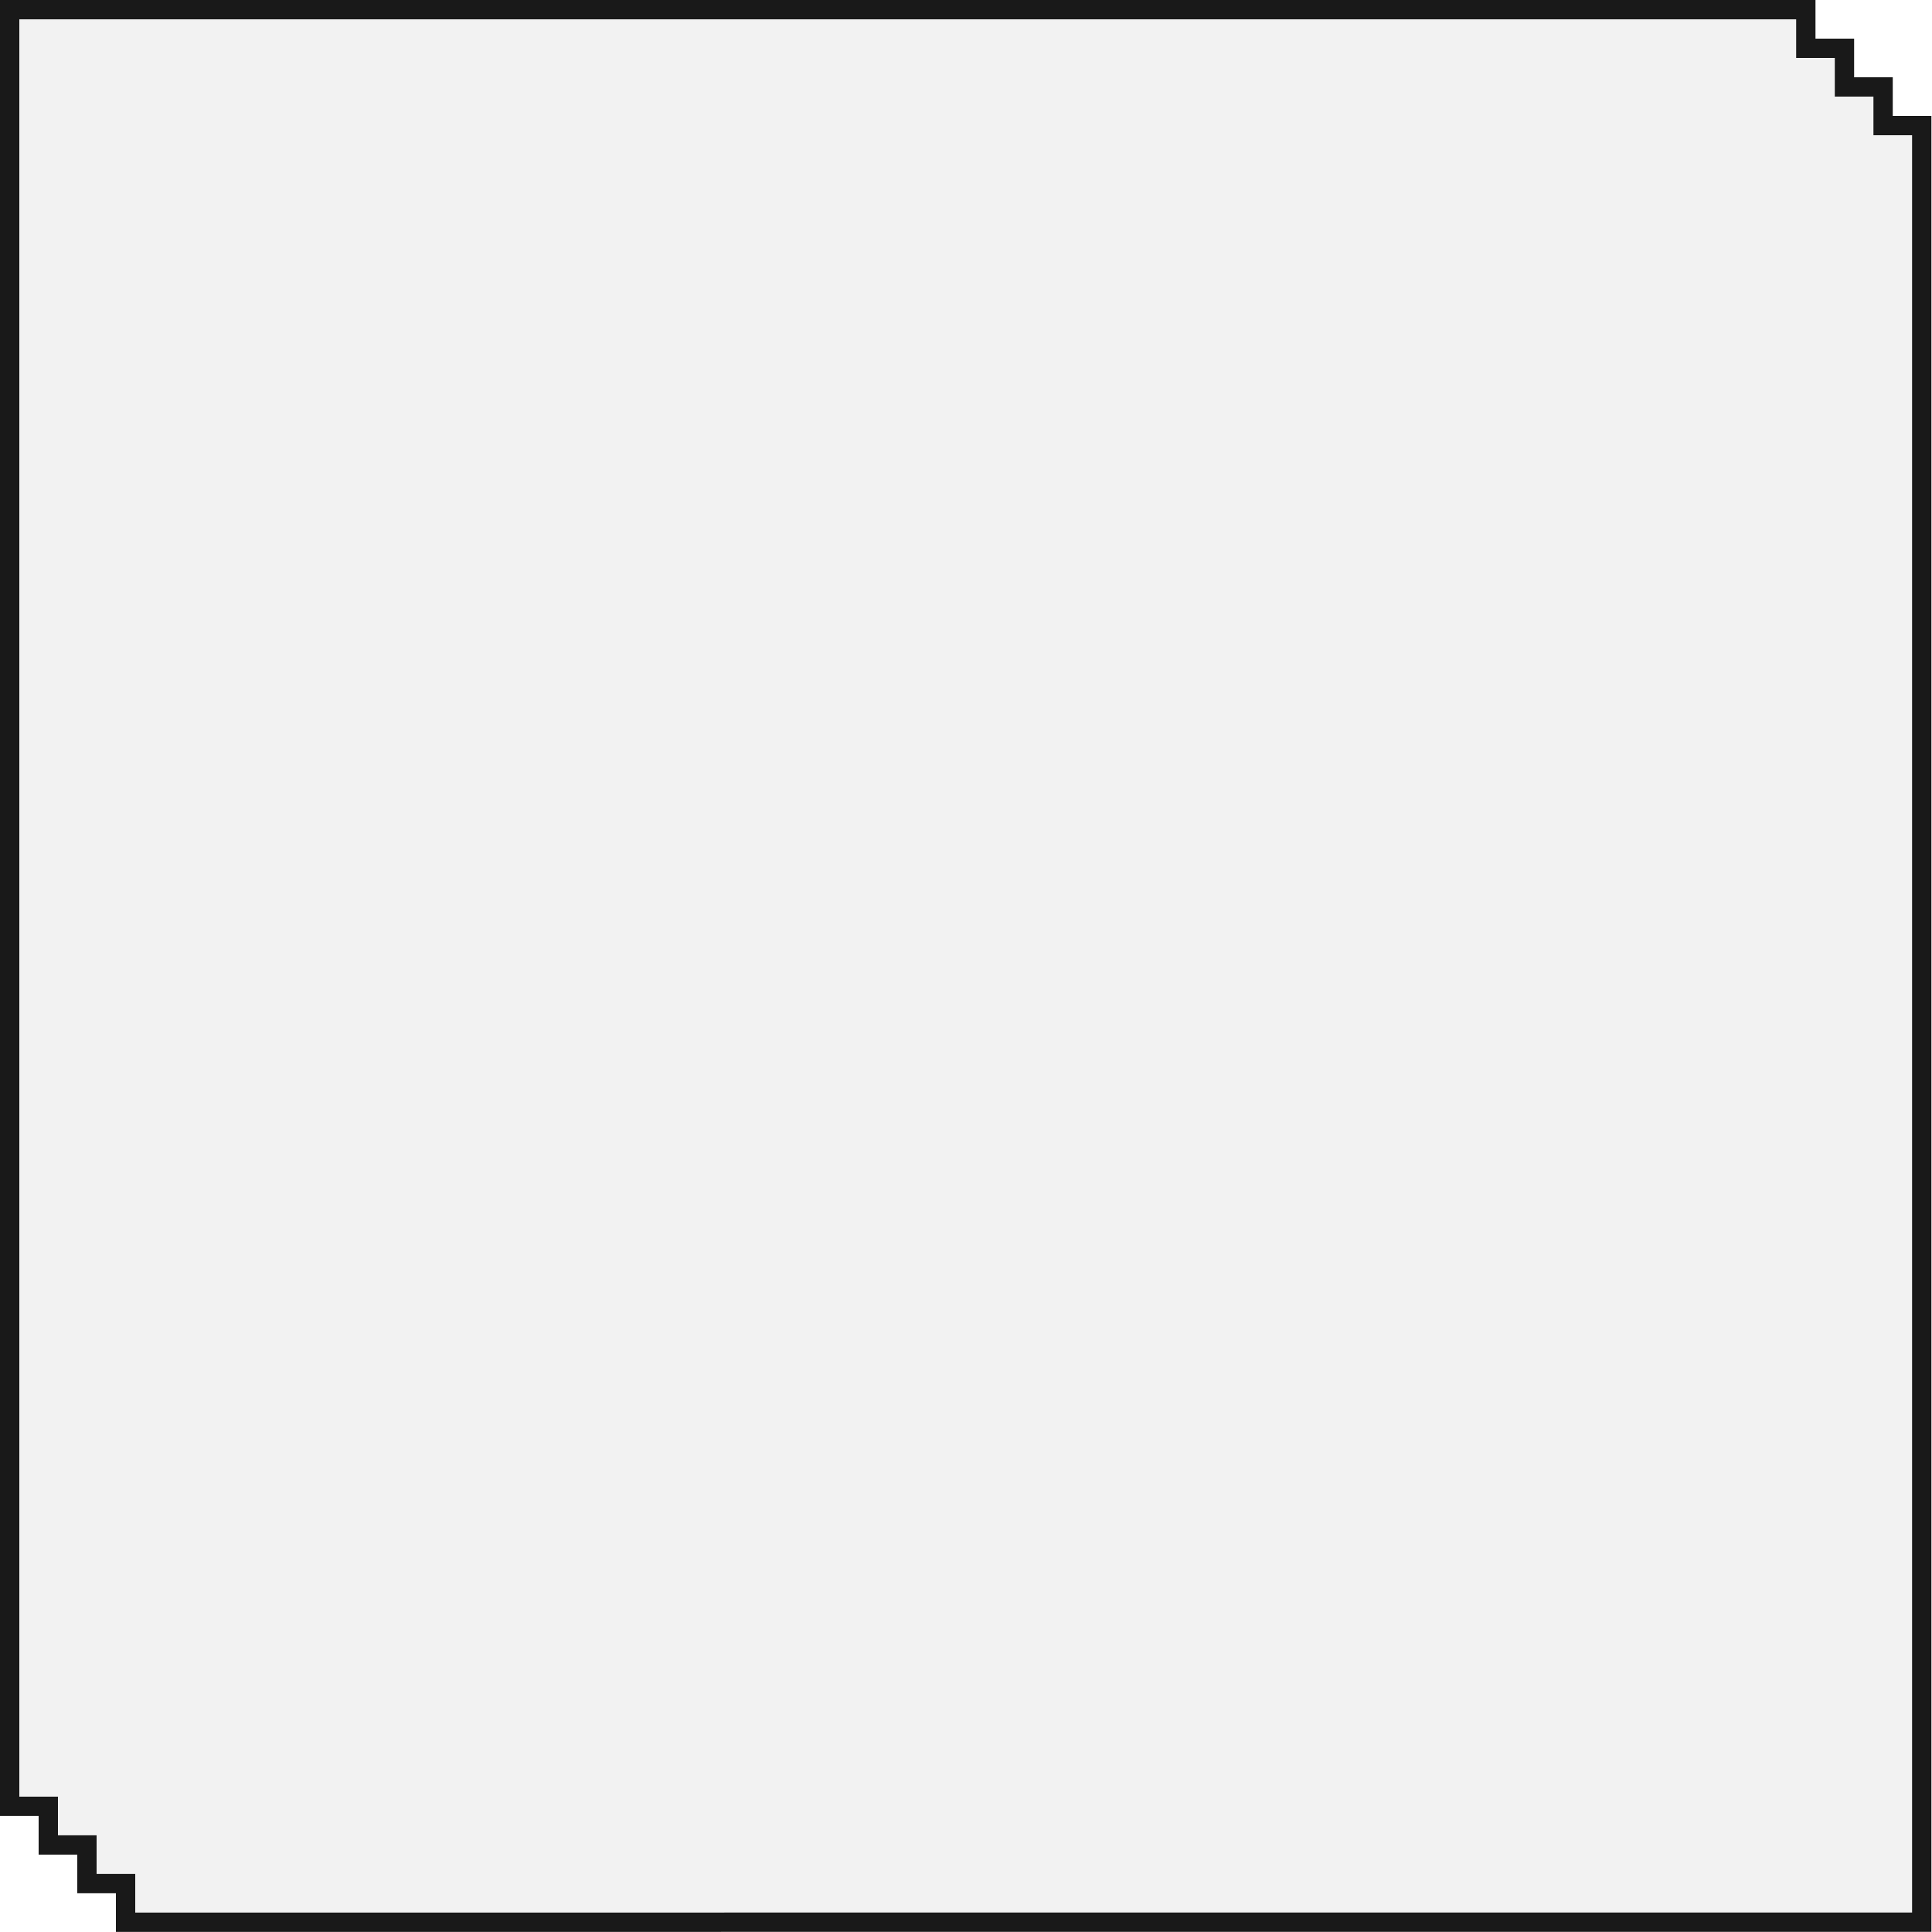 <?xml version="1.0" encoding="UTF-8" standalone="no"?>
<svg
   width="200"
   height="200"
   viewBox="0 0 200 200"
   fill="none"
   version="1.1"
   id="svg4"
   sodipodi:docname="stair-border-roadmap.svg"
   inkscape:version="1.1.1 (3bf5ae0d25, 2021-09-20)"
   xmlns:inkscape="http://www.inkscape.org/namespaces/inkscape"
   xmlns:sodipodi="http://sodipodi.sourceforge.net/DTD/sodipodi-0.dtd"
   xmlns="http://www.w3.org/2000/svg"
   xmlns:svg="http://www.w3.org/2000/svg">
  <defs
     id="defs8" />
  <sodipodi:namedview
     id="namedview6"
     pagecolor="#ffffff"
     bordercolor="#666666"
     borderopacity="1.0"
     inkscape:pageshadow="2"
     inkscape:pageopacity="0.0"
     inkscape:pagecheckerboard="0"
     showgrid="false"
     width="200px"
     inkscape:zoom="2"
     inkscape:cx="95.25"
     inkscape:cy="95.25"
     inkscape:window-width="1920"
     inkscape:window-height="1007"
     inkscape:window-x="0"
     inkscape:window-y="168"
     inkscape:window-maximized="1"
     inkscape:current-layer="svg4" />
  <path
     d="m 13,195.987 v 3 l 185.938,-5e-4 -6e-5,-185.987 h -3 -1 v -1 -3 h -3 -1 v -1 -3 h -3 -1 v -1 -3 L 1,1 l 6.86e-5,185.987 h 3 1 v 1 3 h 3 1 v 1 3 h 3 1 z"
     fill="#616161"
     fill-opacity="0.08"
     stroke="#101010"
     stroke-width="2"
     id="path2"
     style="fill:#616161;stroke:#191919;stroke-opacity:1;fill-opacity:0.08"
     sodipodi:nodetypes="ccccccccccccccccccccccccccccc" />
</svg>
